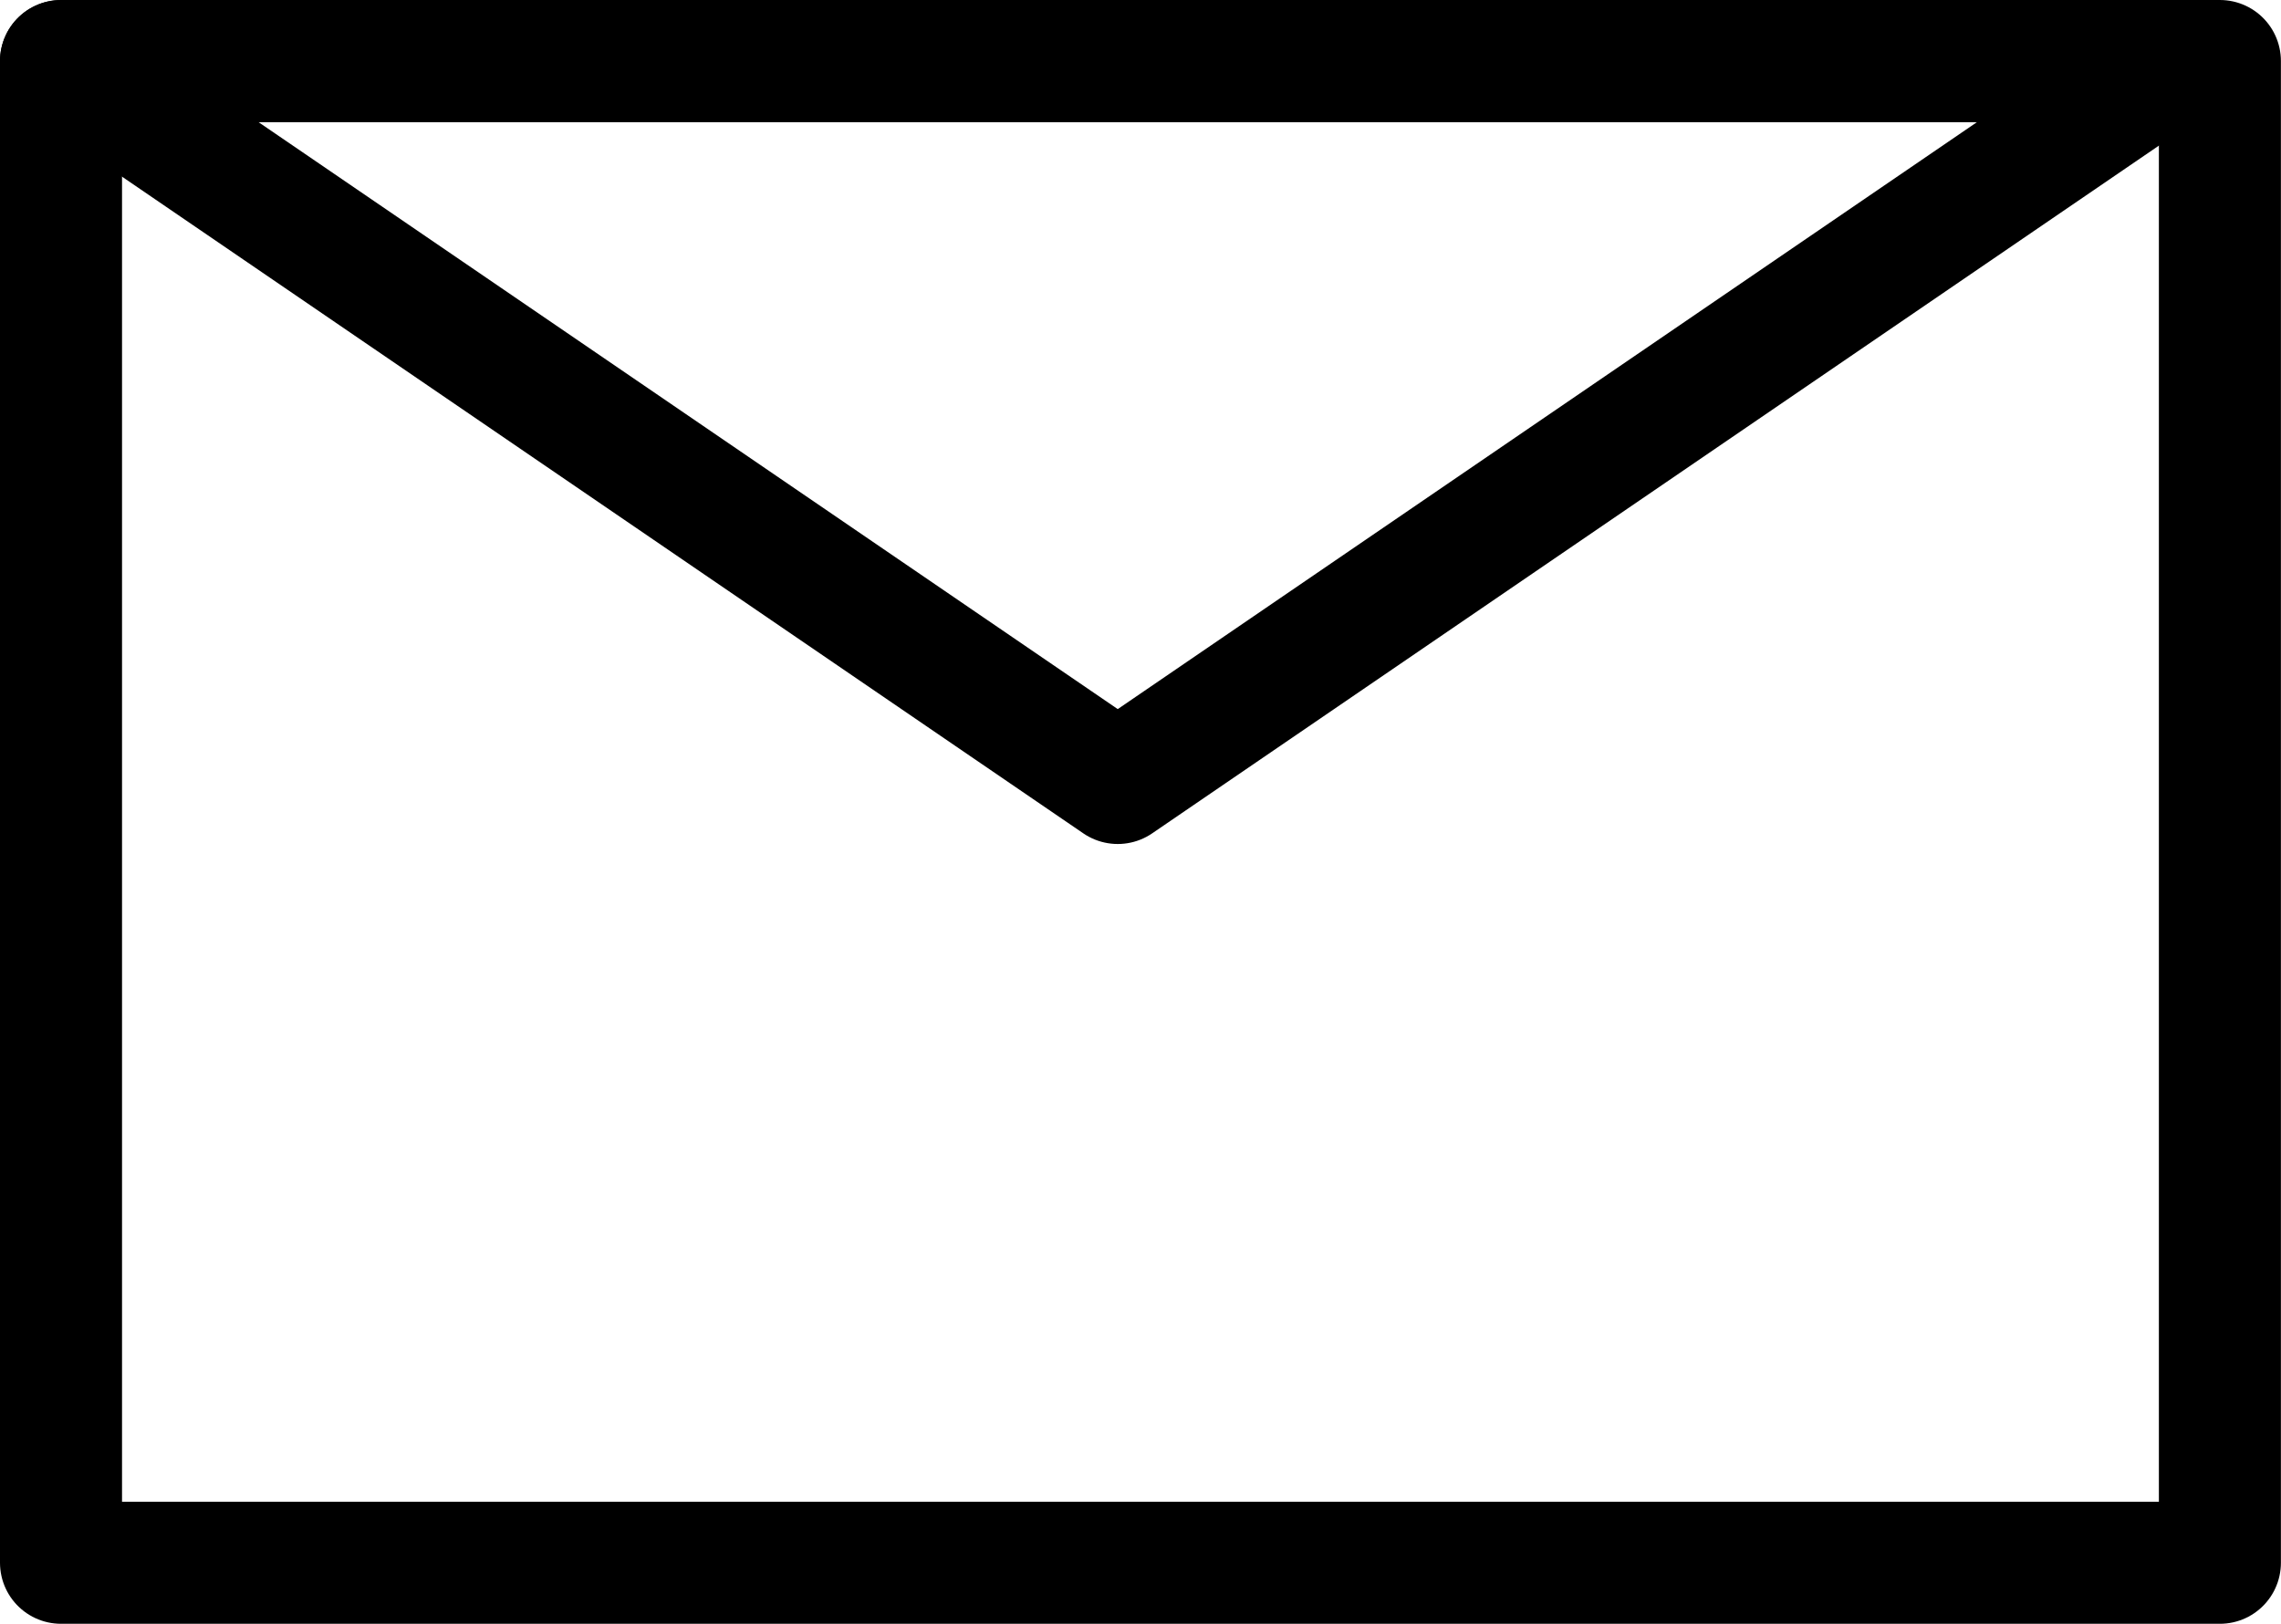 <svg xmlns="http://www.w3.org/2000/svg" width="24.301" height="17.301" viewBox="0 0 24.301 17.301"><g transform="translate(0.65 0.65)"><rect width="23" height="16" fill="none" stroke="#000" stroke-linecap="round" stroke-linejoin="round" stroke-width="1.3"/><path d="M4.027,35.194l11.258,7.691,11.258-7.691Z" transform="translate(-4.027 -35.193)" fill="none" stroke="#000" stroke-linecap="round" stroke-linejoin="round" stroke-width="1.3"/></g></svg>